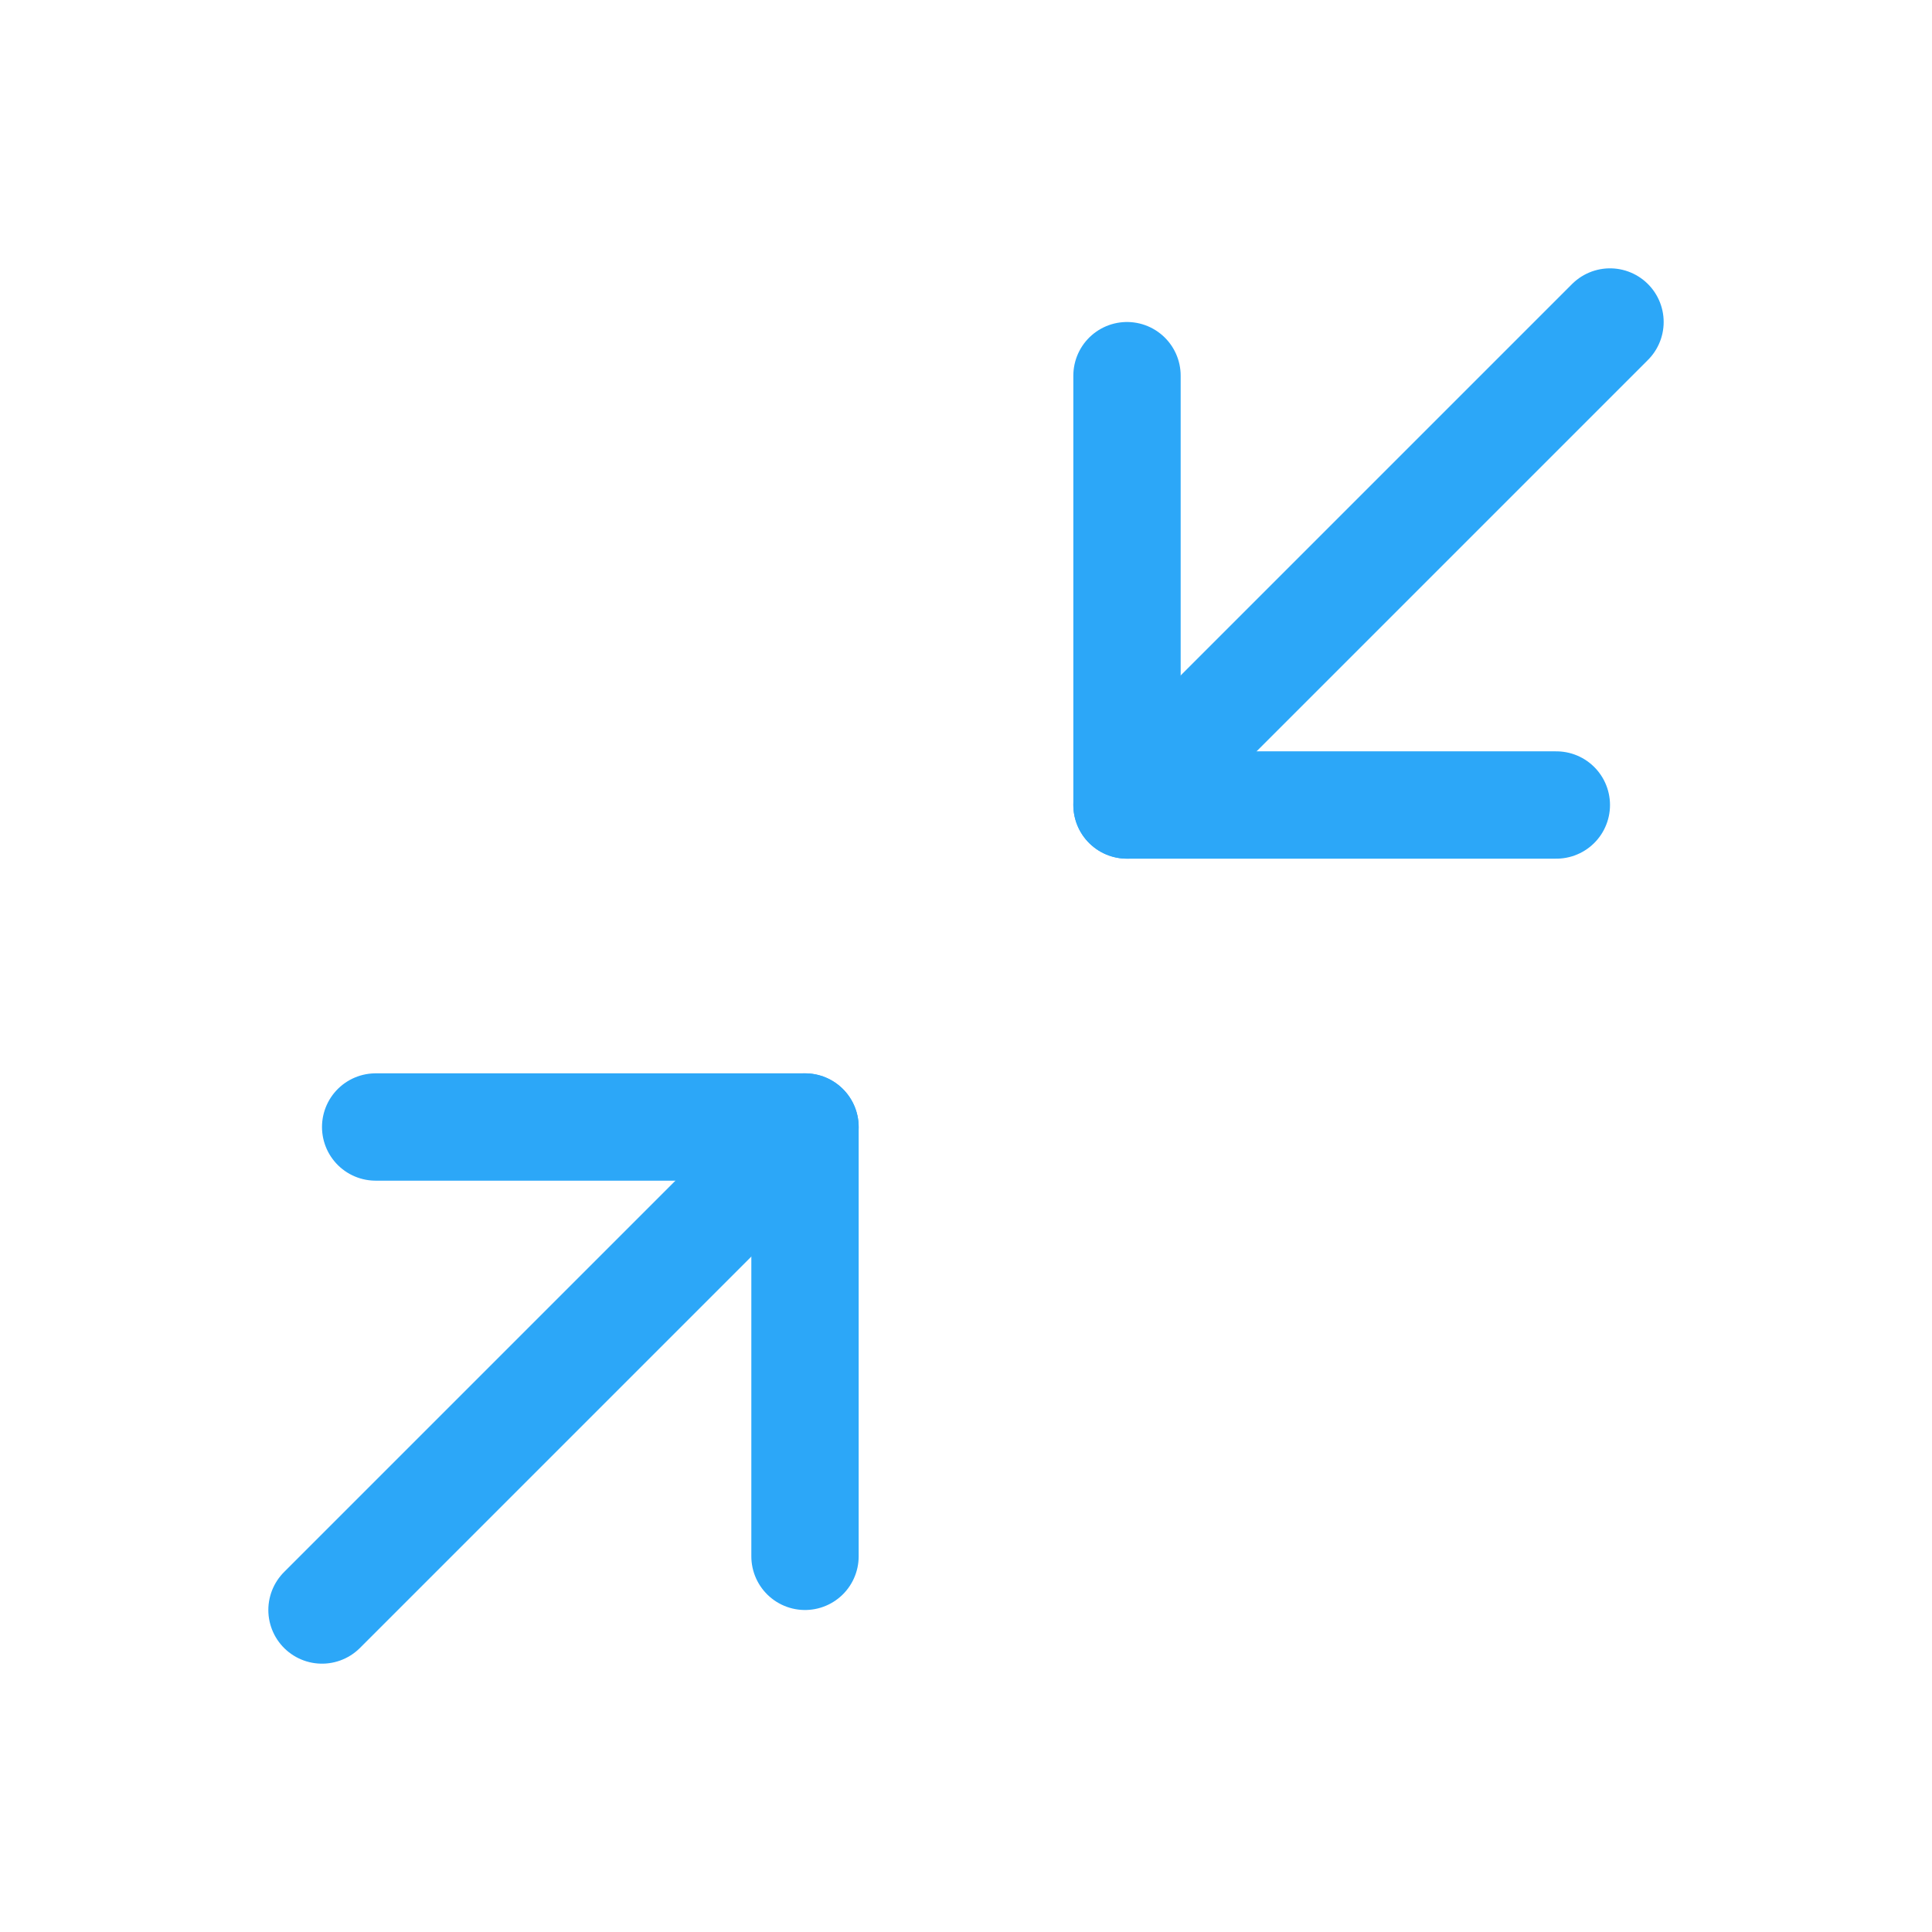 <?xml version="1.0" encoding="UTF-8"?>
<svg width="18px" height="18px" viewBox="0 0 18 18" version="1.1" xmlns="http://www.w3.org/2000/svg" xmlns:xlink="http://www.w3.org/1999/xlink">
    <!-- Generator: Sketch 47 (45396) - http://www.bohemiancoding.com/sketch -->
    <title>exit-fullscreen-press</title>
    <desc>Created with Sketch.</desc>
    <defs></defs>
    <g id="Page-1" stroke="none" stroke-width="1" fill="none" fill-rule="evenodd" stroke-linecap="round" stroke-linejoin="round">
        <g id="exit-fullscreen-press" stroke="#2CA7F8">
            <polyline id="Stroke-1" transform="translate(12.5, 5.5) scale(-1, -1) translate(-12.5, -5.5) " points="10.5 3.5 14.5 3.5 14.5 7.5"></polyline>
            <polyline id="Stroke-3" transform="translate(5.5, 12.5) scale(-1, -1) translate(-5.5, -12.5) " points="7.5 14.5 3.5 14.5 3.5 10.5"></polyline>
            <path d="M3,15 L7.5,10.5" id="Stroke-5"></path>
            <path d="M10.5,7.5 L15,3" id="Stroke-5"></path>
        </g>
    </g>
</svg>